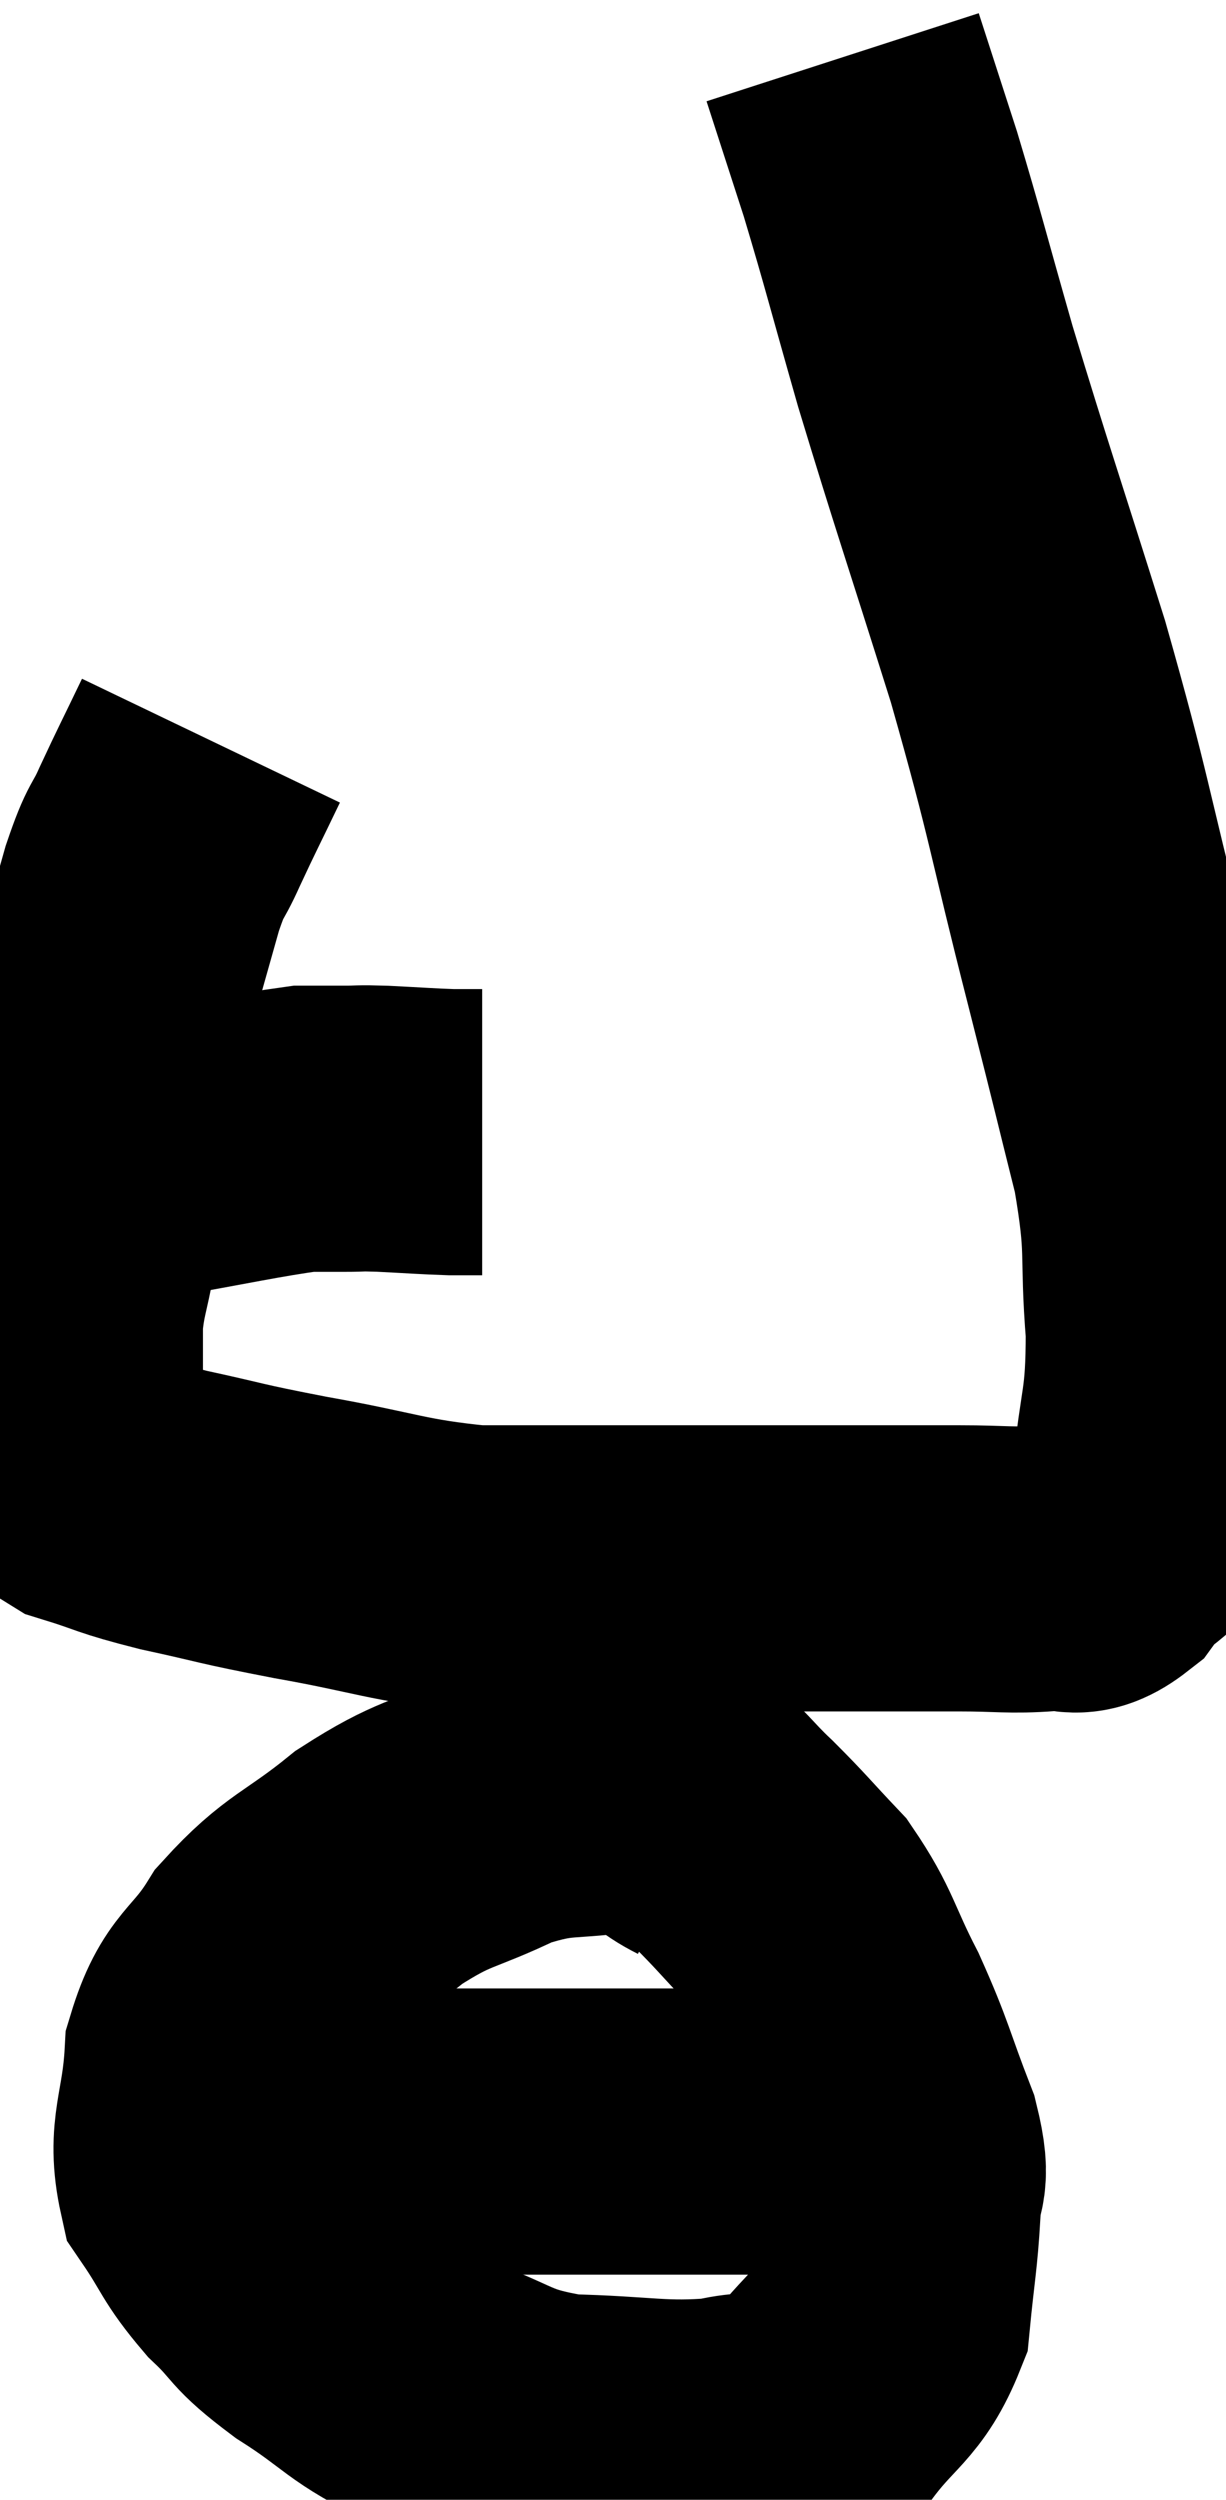 <svg xmlns="http://www.w3.org/2000/svg" viewBox="11.913 0.62 21.427 43.673" width="21.427" height="43.673"><path d="M 13.26 20.82 C 13.86 20.82, 13.47 20.94, 14.46 20.82 C 15.84 20.58, 16.35 20.46, 17.22 20.34 C 17.58 20.34, 17.595 20.34, 17.94 20.34 C 18.27 20.34, 18.135 20.325, 18.6 20.34 C 19.2 20.37, 19.365 20.385, 19.8 20.4 C 20.07 20.4, 20.205 20.4, 20.34 20.4 L 20.34 20.4" fill="none" stroke="black" stroke-width="5"></path><path d="M 15.6 13.56 C 15.24 14.31, 15.18 14.415, 14.88 15.06 C 14.64 15.6, 14.655 15.39, 14.4 16.14 C 14.13 17.1, 14.115 17.145, 13.86 18.06 C 13.62 18.93, 13.545 18.72, 13.38 19.8 C 13.29 21.09, 13.305 21.405, 13.2 22.38 C 13.08 23.04, 13.02 23.1, 12.96 23.7 C 12.96 24.24, 12.96 24.255, 12.96 24.78 C 12.96 25.29, 12.855 25.365, 12.96 25.8 C 13.17 26.16, 12.885 26.22, 13.38 26.52 C 14.16 26.76, 13.995 26.76, 14.94 27 C 16.05 27.24, 15.84 27.225, 17.16 27.48 C 18.69 27.75, 18.855 27.885, 20.22 28.02 C 21.42 28.02, 21.195 28.02, 22.62 28.02 C 24.27 28.02, 24.405 28.02, 25.92 28.02 C 27.3 28.02, 27.615 28.02, 28.68 28.02 C 29.43 28.02, 29.565 28.065, 30.18 28.02 C 30.66 27.93, 30.66 28.215, 31.14 27.84 C 31.62 27.18, 31.8 27.51, 32.1 26.52 C 32.22 25.2, 32.34 25.275, 32.34 23.88 C 32.22 22.41, 32.37 22.515, 32.1 20.94 C 31.68 19.26, 31.815 19.77, 31.26 17.58 C 30.57 14.88, 30.63 14.82, 29.88 12.18 C 29.07 9.6, 28.905 9.15, 28.26 7.02 C 27.78 5.34, 27.705 5.01, 27.3 3.66 C 26.97 2.64, 26.805 2.13, 26.64 1.62 C 26.64 1.62, 26.64 1.62, 26.64 1.62 C 26.64 1.62, 26.64 1.62, 26.64 1.62 L 26.64 1.62" fill="none" stroke="black" stroke-width="5"></path><path d="M 24.18 32.52 C 23.52 32.19, 23.745 31.935, 22.86 31.86 C 21.75 32.04, 21.72 31.875, 20.64 32.22 C 19.59 32.73, 19.545 32.595, 18.54 33.24 C 17.58 34.02, 17.37 33.975, 16.62 34.8 C 16.08 35.67, 15.84 35.55, 15.54 36.54 C 15.48 37.65, 15.225 37.875, 15.42 38.76 C 15.87 39.42, 15.81 39.48, 16.32 40.08 C 16.89 40.62, 16.68 40.575, 17.46 41.16 C 18.45 41.79, 18.36 41.91, 19.44 42.42 C 20.61 42.81, 20.505 42.99, 21.78 43.2 C 23.16 43.23, 23.445 43.35, 24.54 43.26 C 25.35 43.05, 25.44 43.38, 26.16 42.84 C 26.79 41.97, 27.06 42, 27.42 41.1 C 27.51 40.17, 27.555 40.02, 27.6 39.24 C 27.6 38.61, 27.81 38.835, 27.6 37.98 C 27.18 36.9, 27.21 36.825, 26.76 35.82 C 26.28 34.89, 26.31 34.71, 25.8 33.96 C 25.26 33.39, 25.23 33.33, 24.72 32.82 C 24.24 32.37, 24.225 32.25, 23.76 31.92 C 23.31 31.71, 23.13 31.635, 22.86 31.5 L 22.68 31.38" fill="none" stroke="black" stroke-width="5"></path><path d="M 15.48 38.04 C 15.84 38.04, 15.45 38.085, 16.2 38.04 C 17.34 37.95, 17.175 37.905, 18.48 37.86 C 19.95 37.86, 20.085 37.86, 21.42 37.86 C 22.62 37.86, 22.95 37.86, 23.82 37.86 C 24.36 37.86, 24.495 37.86, 24.9 37.86 C 25.17 37.86, 25.17 37.86, 25.44 37.86 C 25.71 37.86, 25.545 37.86, 25.98 37.86 C 26.58 37.86, 26.79 37.86, 27.18 37.86 C 27.36 37.86, 27.405 37.86, 27.54 37.86 L 27.72 37.86" fill="none" stroke="black" stroke-width="5"></path></svg>